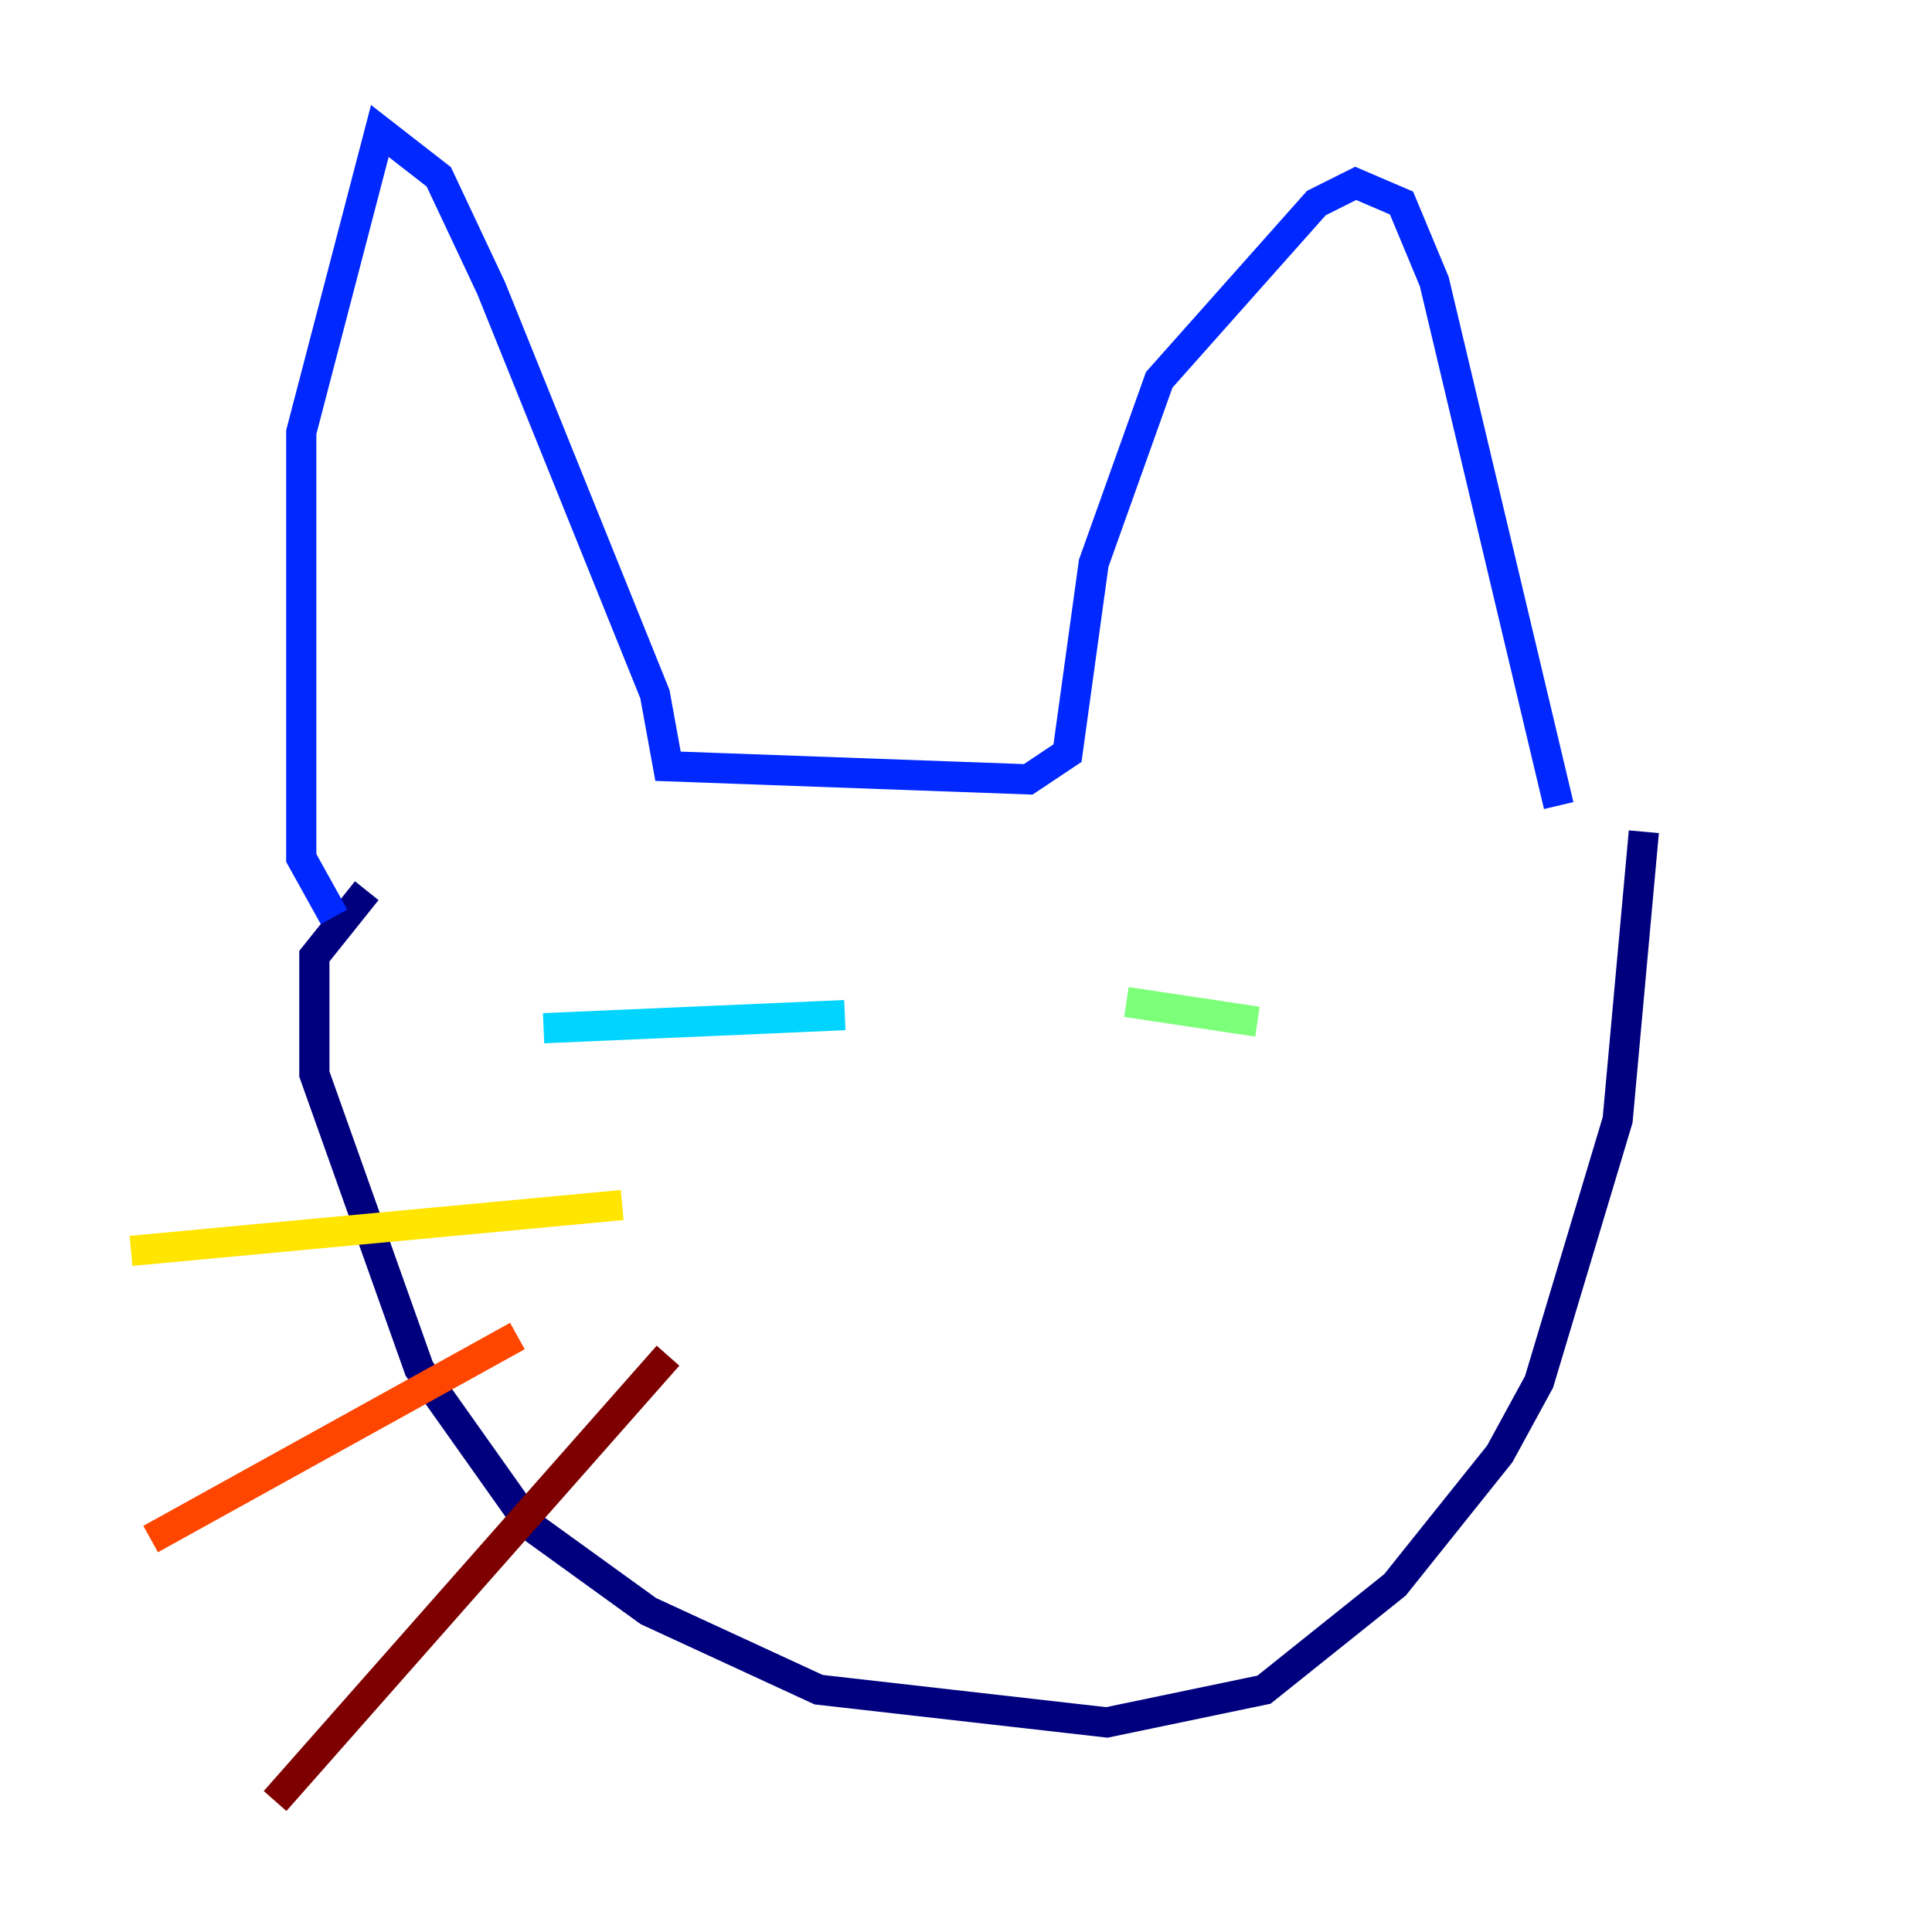 <?xml version="1.0" encoding="utf-8" ?>
<svg baseProfile="tiny" height="128" version="1.2" viewBox="0,0,128,128" width="128" xmlns="http://www.w3.org/2000/svg" xmlns:ev="http://www.w3.org/2001/xml-events" xmlns:xlink="http://www.w3.org/1999/xlink"><defs /><polyline fill="none" points="24.298,59.01 20.827,63.349 20.827,71.159 27.77,90.685 35.146,101.098 42.956,106.739 54.237,111.946 73.329,114.115 83.742,111.946 92.42,105.003 99.363,96.325 101.966,91.552 107.173,74.197 108.909,55.105" stroke="#00007f" stroke-width="2" /><polyline fill="none" points="22.129,60.746 19.959,56.841 19.959,28.637 25.166,8.678 29.071,11.715 32.542,19.091 43.39,45.993 44.258,50.766 68.122,51.634 70.725,49.898 72.461,37.315 76.8,25.166 87.214,13.451 89.817,12.149 92.854,13.451 95.024,18.658 103.268,53.37" stroke="#0028ff" stroke-width="2" /><polyline fill="none" points="36.014,68.122 55.973,67.254" stroke="#00d4ff" stroke-width="2" /><polyline fill="none" points="74.63,66.386 83.308,67.688" stroke="#7cff79" stroke-width="2" /><polyline fill="none" points="41.22,79.837 8.678,82.875" stroke="#ffe500" stroke-width="2" /><polyline fill="none" points="34.278,88.515 9.98,101.966" stroke="#ff4600" stroke-width="2" /><polyline fill="none" points="44.258,89.817 18.224,119.322" stroke="#7f0000" stroke-width="2" /></svg>